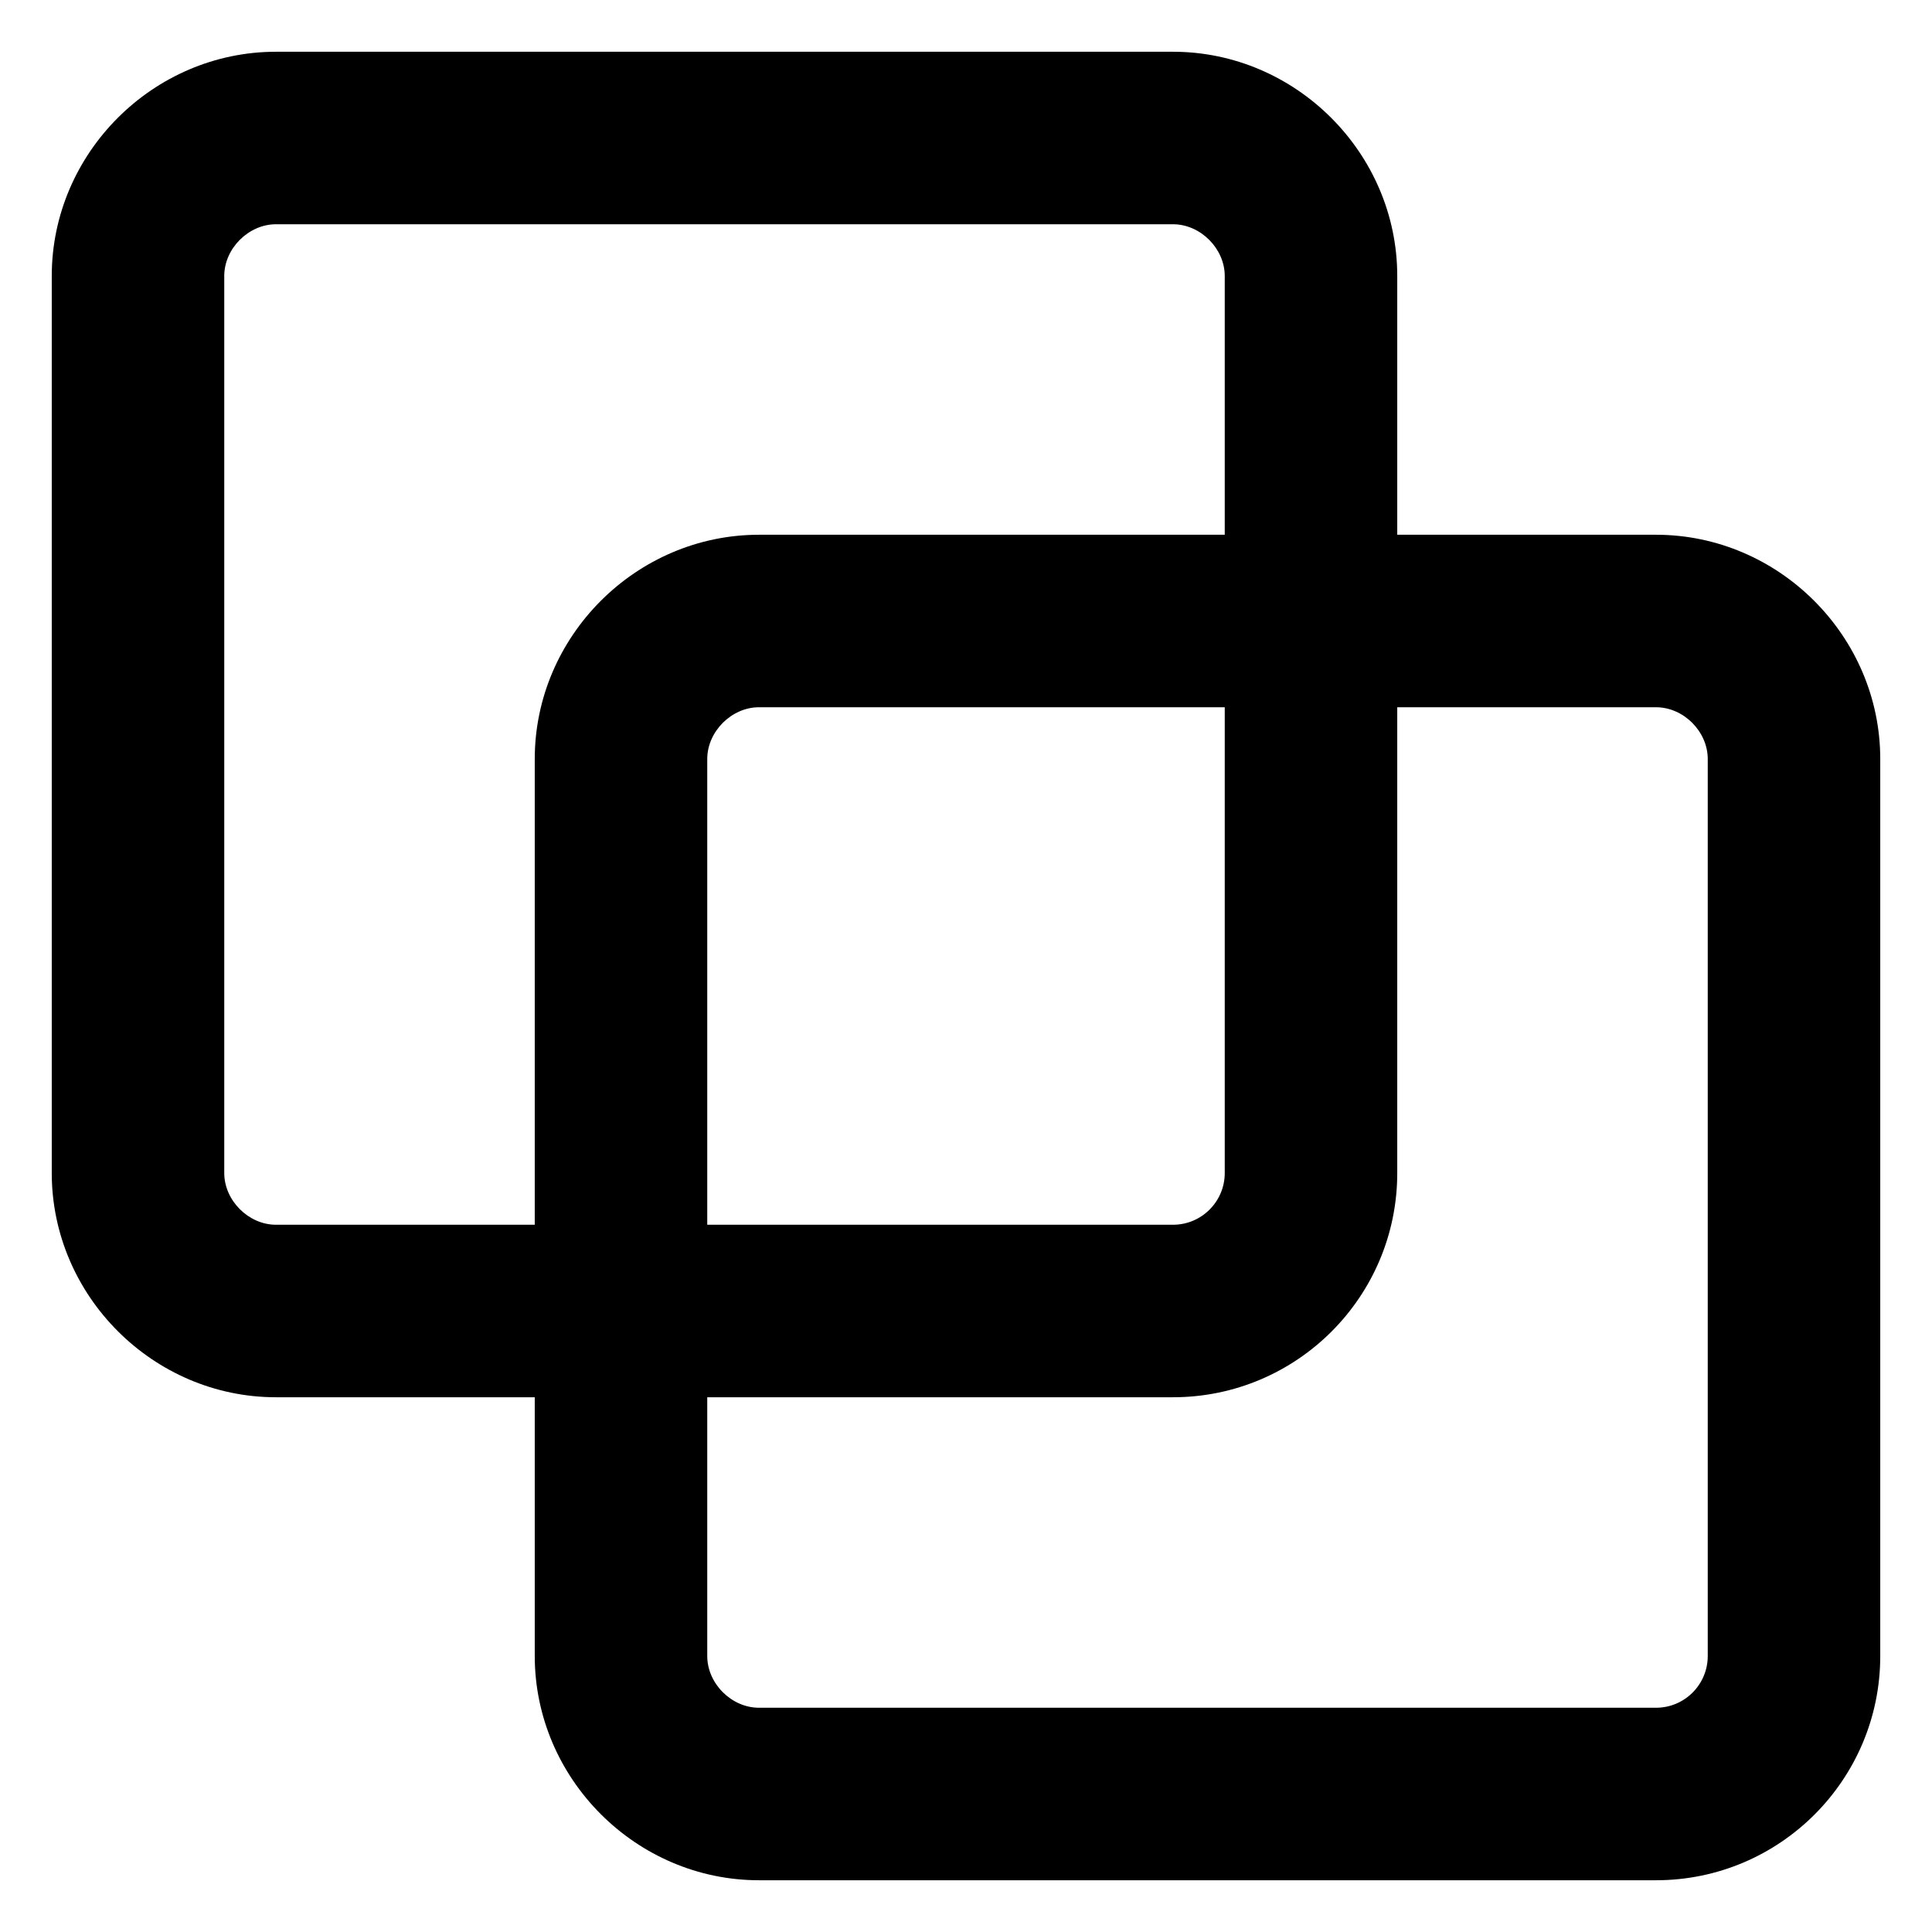 <svg xmlns="http://www.w3.org/2000/svg" fill="none" viewBox="0 0 14 14" id="Pathfinder-Square-Divide--Streamline-Core-Remix">
  <desc>
    Pathfinder Square Divide Streamline Icon: https://streamlinehq.com
  </desc>
  <g id="Free Remix/Interface Essential/pathfinder-square-divide">
    <path id="Union" fill="#000000" fill-rule="evenodd" d="M2 0.375C1.11 0.375 0.375 1.11 0.375 2v6.5c0 0.89 0.735 1.625 1.625 1.625h1.875V12c0 0.89 0.735 1.625 1.625 1.625H12c0.897 0 1.625 -0.728 1.625 -1.625V5.5c0 -0.89 -0.735 -1.625 -1.625 -1.625h-1.875V2c0 -0.89 -0.735 -1.625 -1.625 -1.625H2Zm6.875 3.5V2c0 -0.199 -0.176 -0.375 -0.375 -0.375H2c-0.199 0 -0.375 0.176 -0.375 0.375v6.5c0 0.199 0.176 0.375 0.375 0.375h1.875V5.5c0 -0.89 0.735 -1.625 1.625 -1.625h3.375Zm-3.75 5V5.5c0 -0.199 0.176 -0.375 0.375 -0.375h3.375V8.5c0 0.207 -0.168 0.375 -0.375 0.375H5.125Zm0 1.25H8.5c0.897 0 1.625 -0.728 1.625 -1.625V5.125H12c0.2 0 0.375 0.176 0.375 0.375V12c0 0.207 -0.168 0.375 -0.375 0.375H5.5c-0.199 0 -0.375 -0.175 -0.375 -0.375v-1.875Z" clip-rule="evenodd" stroke-width="1"></path>
  </g>
</svg>